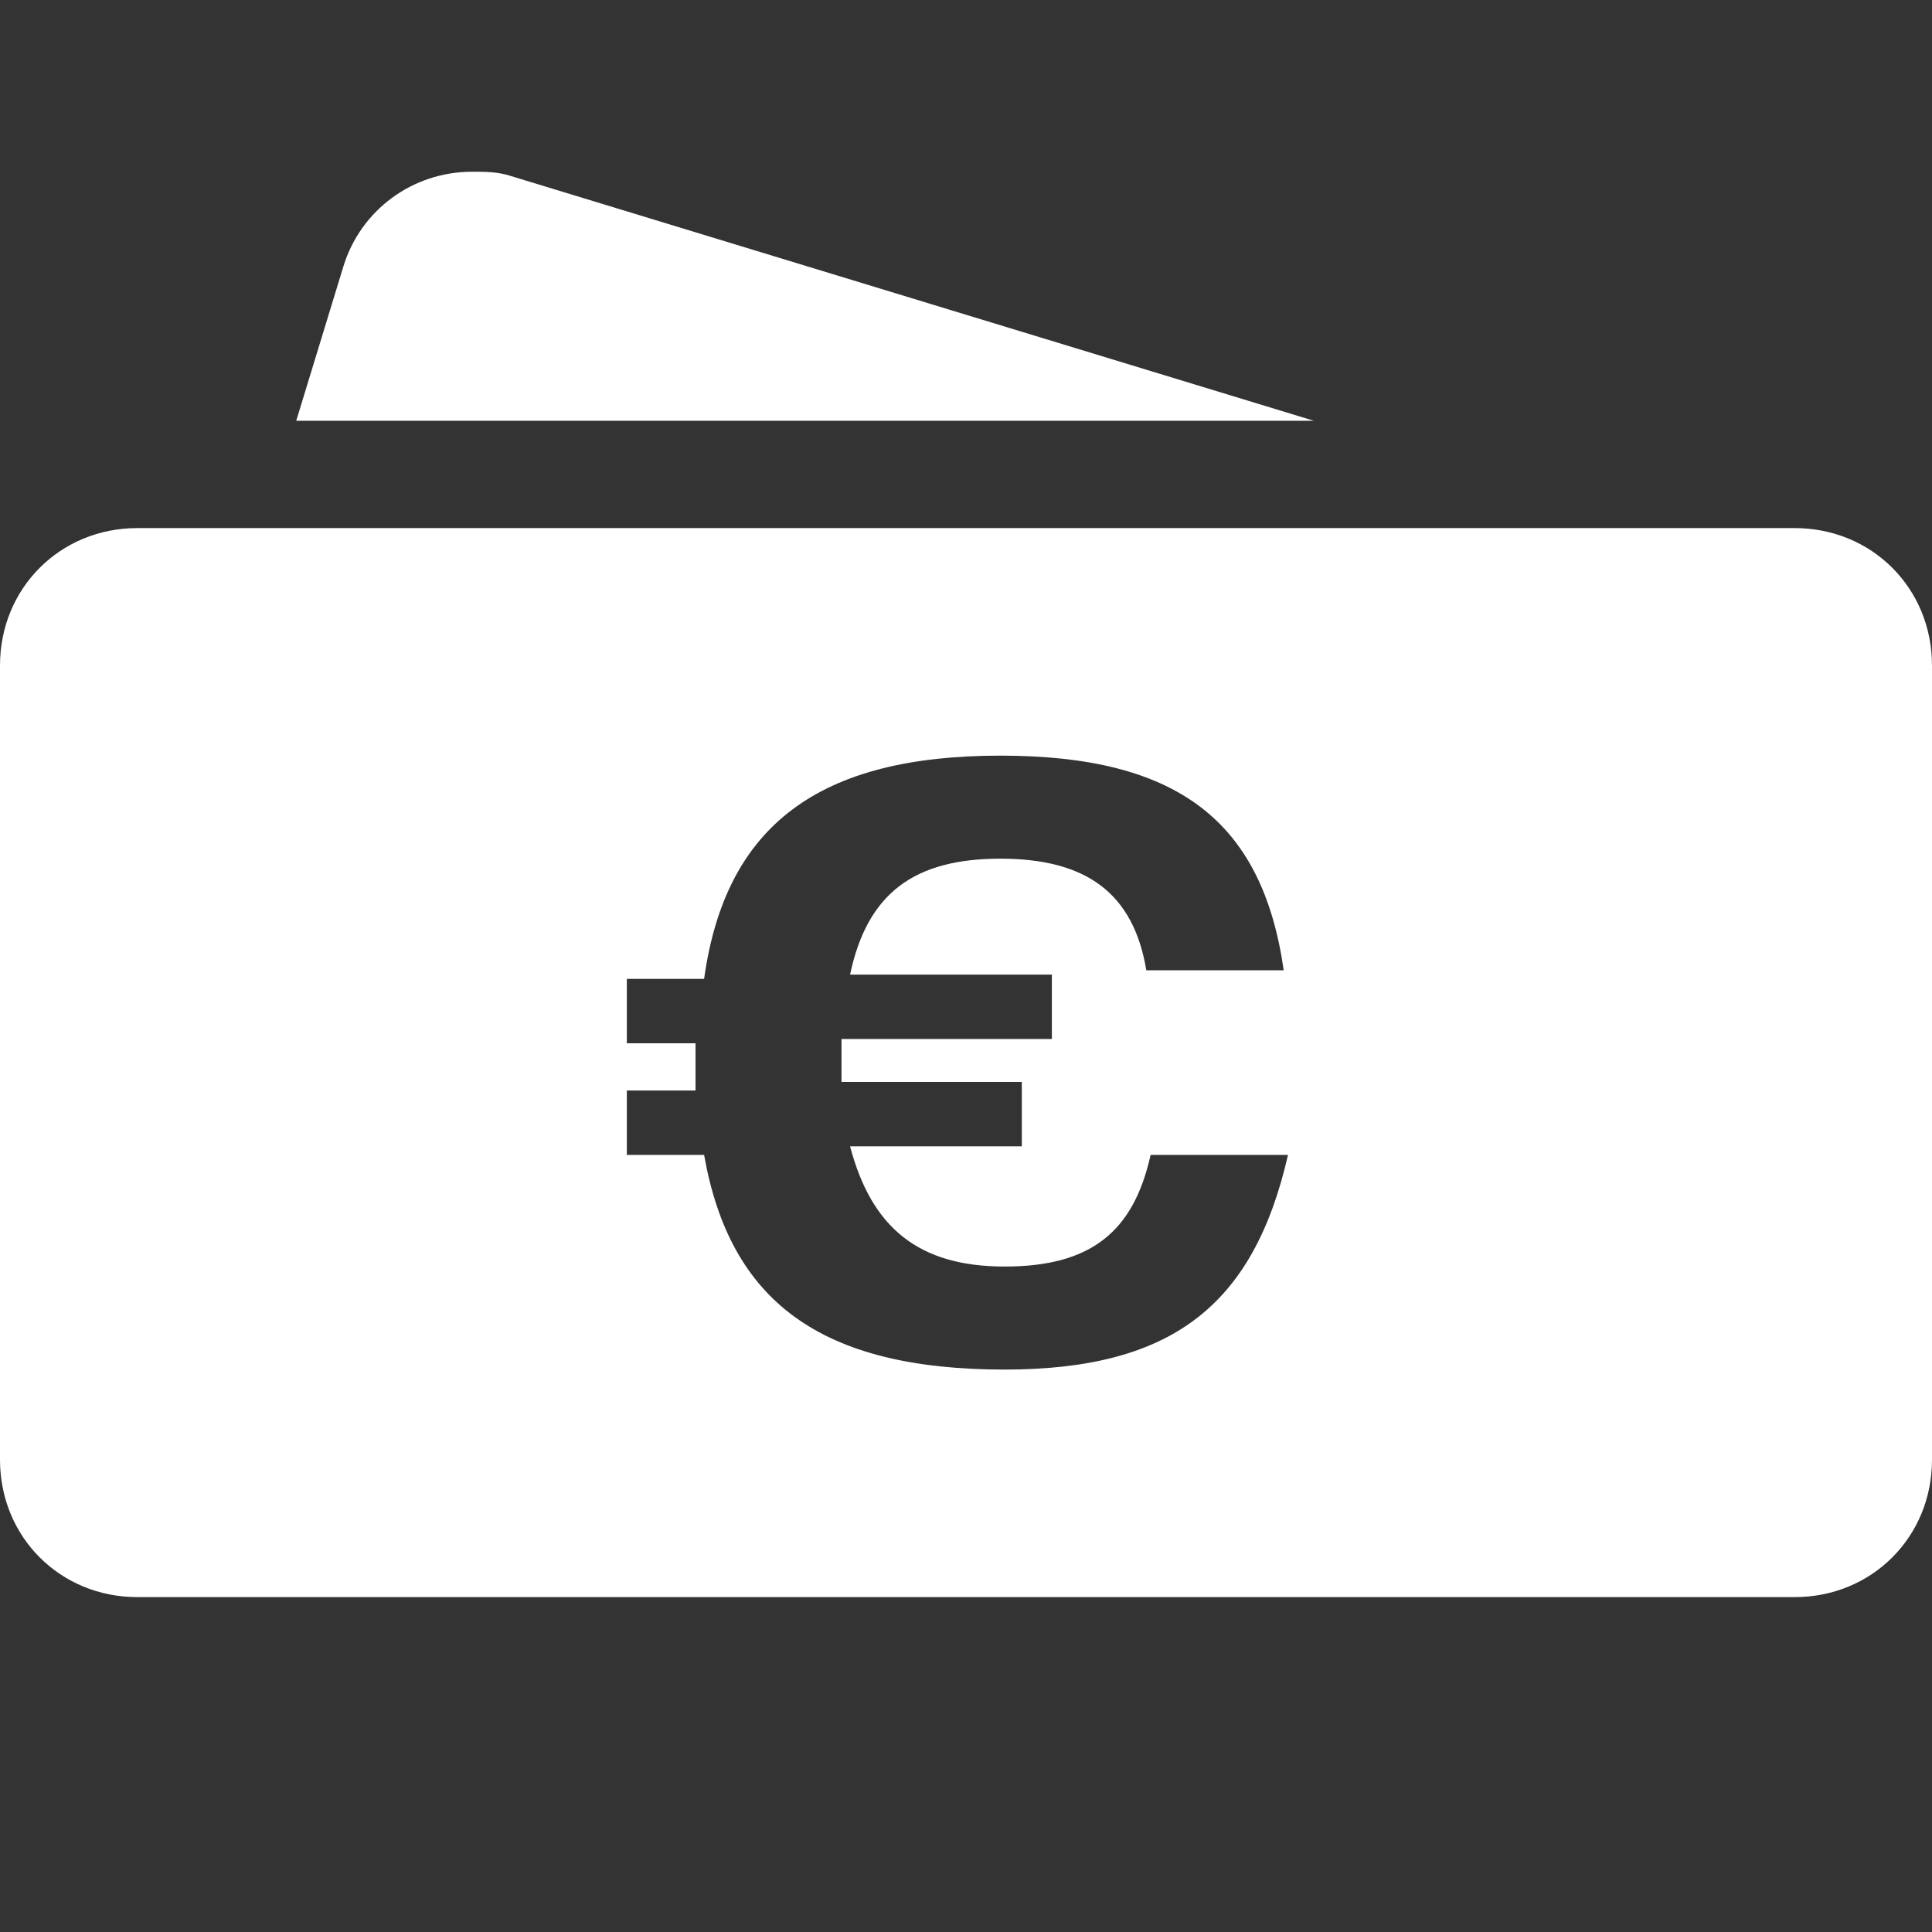 <?xml version="1.0" encoding="utf-8"?>
<!-- Generator: Adobe Illustrator 22.1.0, SVG Export Plug-In . SVG Version: 6.00 Build 0)  -->
<svg version="1.1" id="Calque_1" xmlns="http://www.w3.org/2000/svg" xmlns:xlink="http://www.w3.org/1999/xlink" x="0px" y="0px"
	 viewBox="0 0 45 45" style="enable-background:new 0 0 45 45;" xml:space="preserve">
<rect x="0" y="0" width="45" height="45" fill="#333333" stroke="none"/>
<style type="text/css">
	.st0{fill:none;}
</style>
<title>icon_profile_budget-moyen</title>
<desc>Created with Sketch.</desc>
<g id="UI">
	<g id="HUTTE_UI-kit_atomes" transform="translate(-390, -814)">
		<g id="icon_profile_budget-moyen" transform="translate(390, 810)">
			<rect id="Rectangle" y="4" class="st0" width="45" height="45"/>
			<path fill="#fff" d="M30.6,13.8H6.9l1.1-3.6C8.4,8.9,9.6,8,11,8c0.3,0,0.6,0,0.9,0.1L30.6,13.8z M41.8,16.3c1.8,0,3.2,1.4,3.2,3.2v18.5
				c0,1.8-1.4,3.2-3.2,3.2H3.2c-1.8,0-3.2-1.4-3.2-3.2V19.5c0-1.8,1.4-3.2,3.2-3.2H41.8z M23.4,35.9c3.9,0,5.8-1.5,6.6-5h-3.2
				c-0.4,1.8-1.4,2.6-3.4,2.6s-3.1-0.9-3.6-2.8h4v-1.5h-4.2v-1h4.9v-1.5h-4.7c0.4-1.9,1.5-2.7,3.5-2.7s3.1,0.8,3.4,2.6h3.2
				c-0.5-3.5-2.5-5-6.6-5c-4.2,0-6.4,1.6-6.9,5.2h-1.8v1.5h1.6v1.1h-1.6v1.5h1.8C17,34.3,19.1,35.9,23.4,35.9z"/>
		</g>
	</g>
</g>
</svg>
